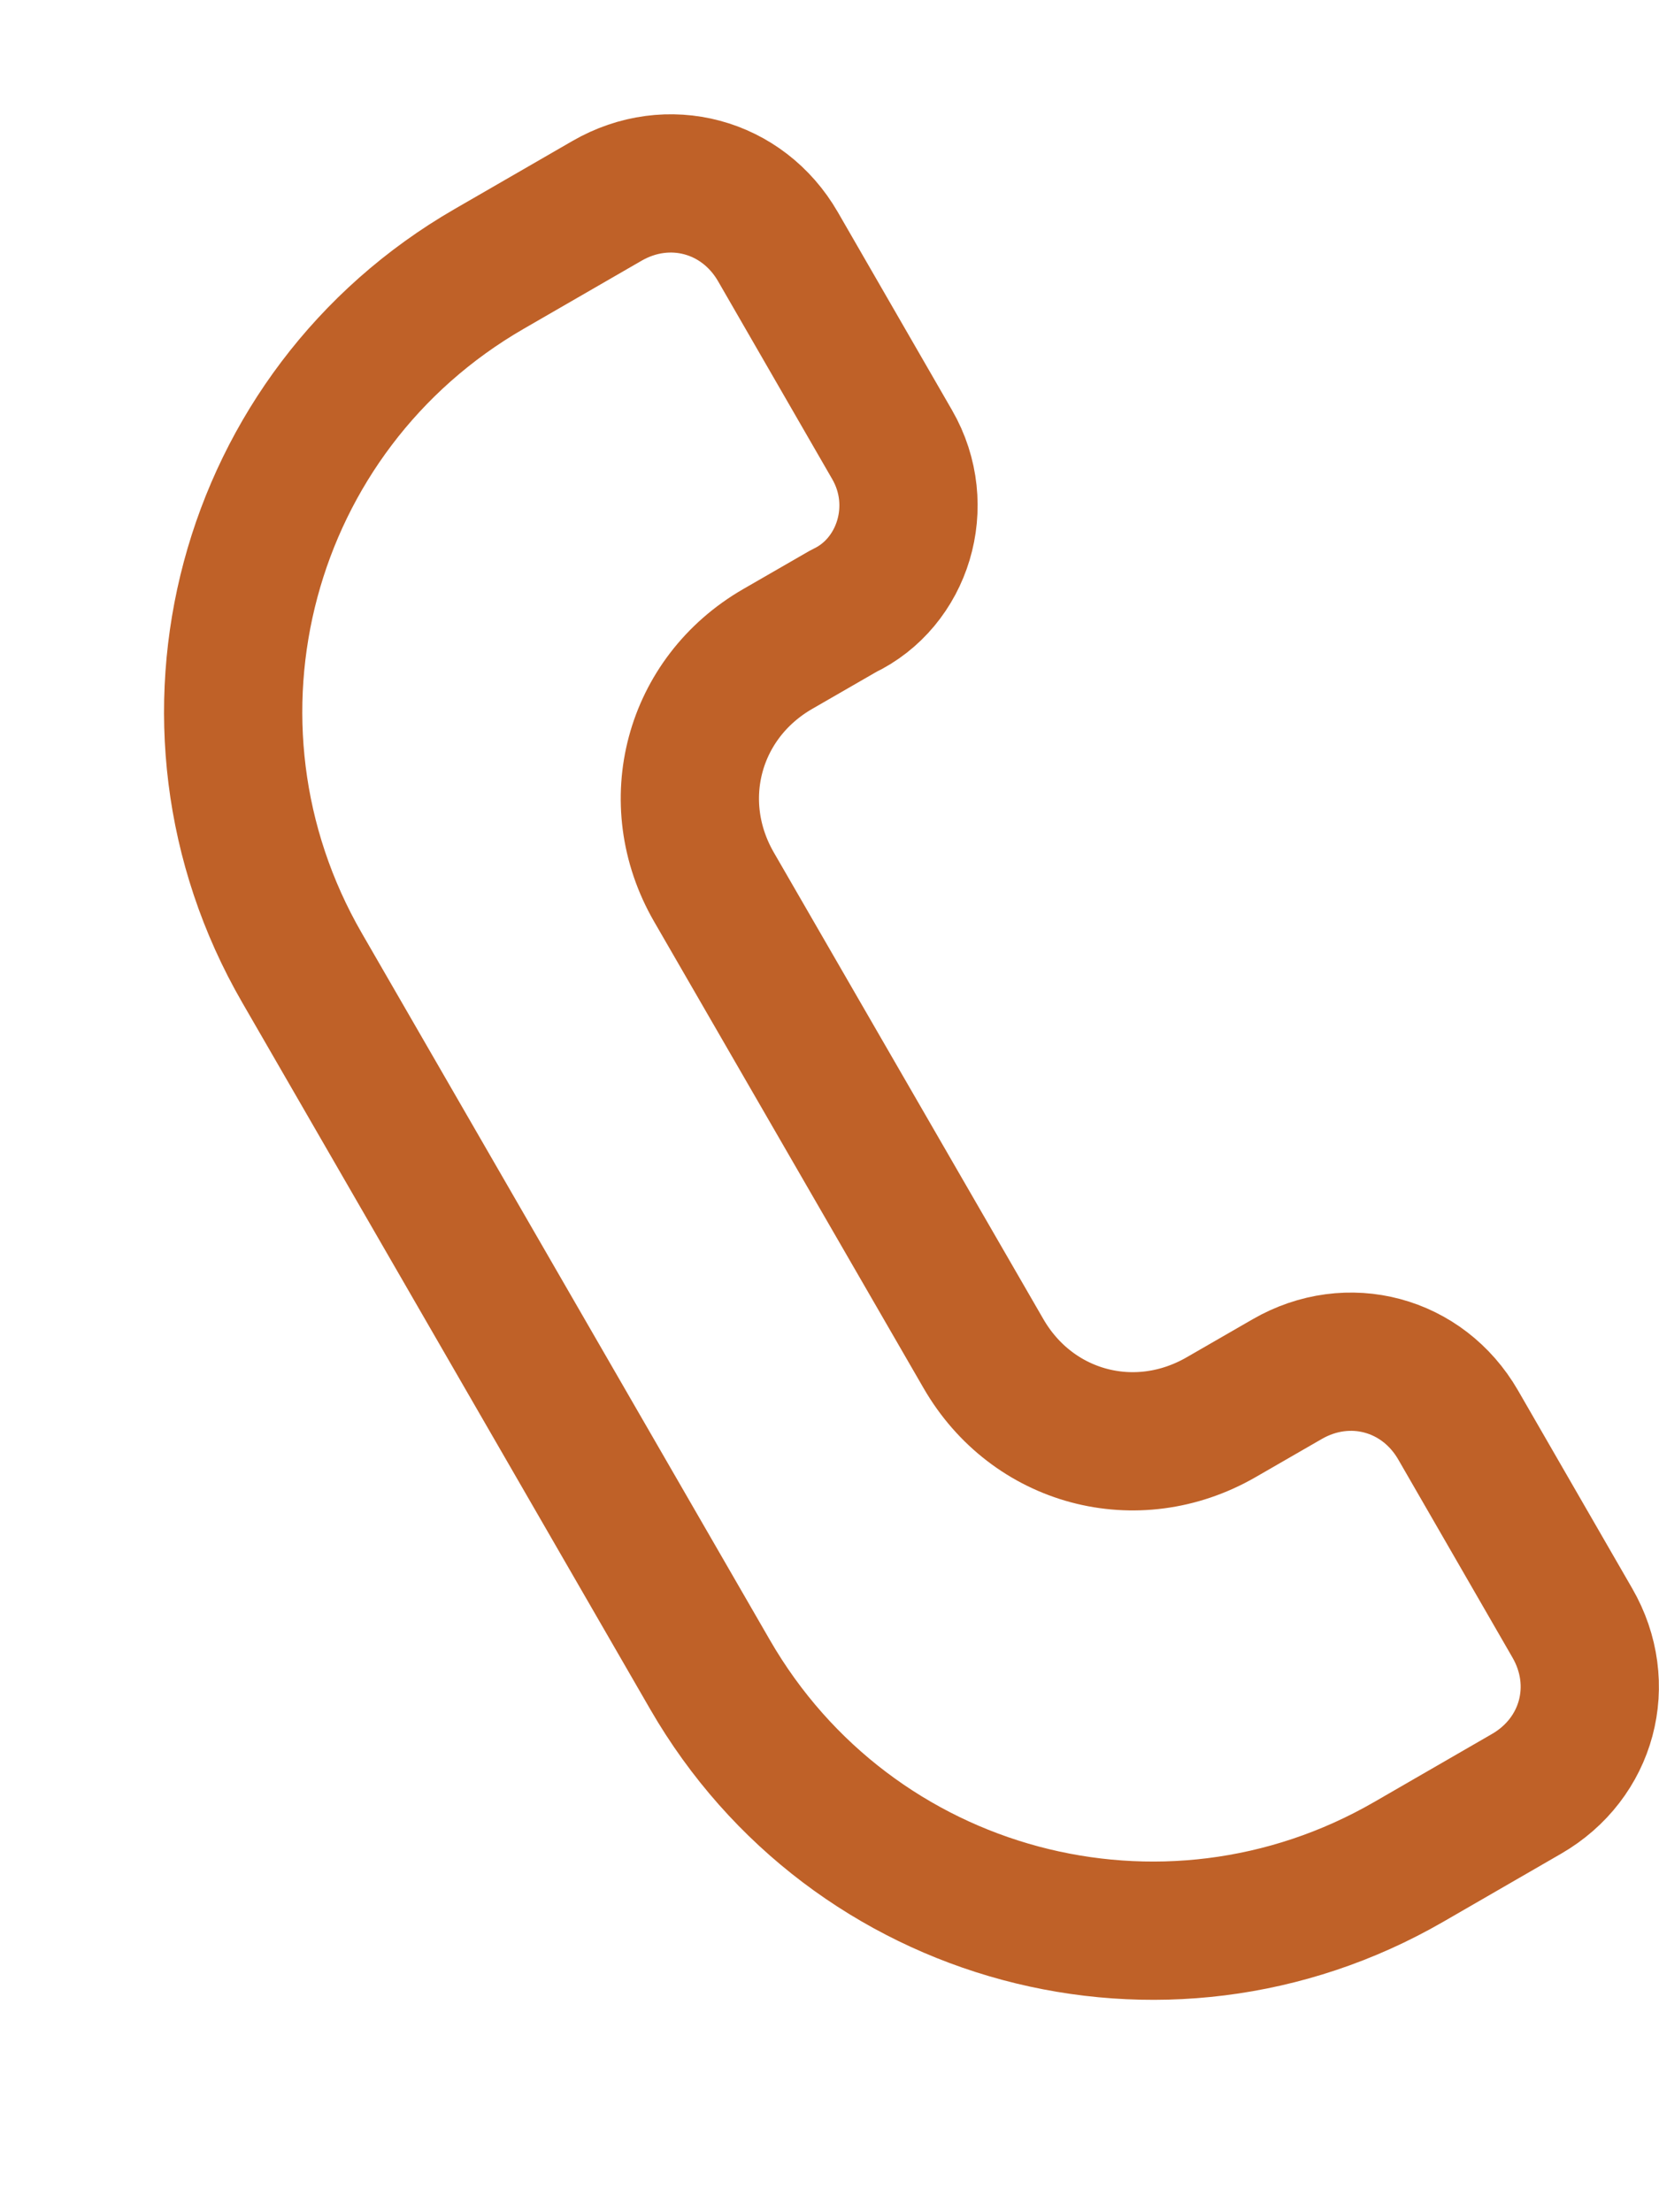 <svg width="12" height="16" viewBox="0 0 12 16" fill="none" xmlns="http://www.w3.org/2000/svg">
<path d="M6.453 3.216L5.627 1.784C5.371 1.341 4.833 1.197 4.39 1.453L3.538 1.945C1.766 2.968 1.161 5.227 2.184 6.999L5.136 12.112C6.159 13.884 8.417 14.49 10.19 13.466L11.042 12.974C11.485 12.718 11.629 12.181 11.373 11.738L10.547 10.306C10.291 9.863 9.753 9.719 9.31 9.975L8.833 10.25C8.219 10.604 7.467 10.403 7.113 9.789L5.164 6.415C4.81 5.801 5.012 5.048 5.625 4.694L6.102 4.419C6.531 4.216 6.709 3.659 6.453 3.216Z" stroke="#BF6128" stroke-miterlimit="10" stroke-linecap="round" stroke-linejoin="round"/>
</svg>
